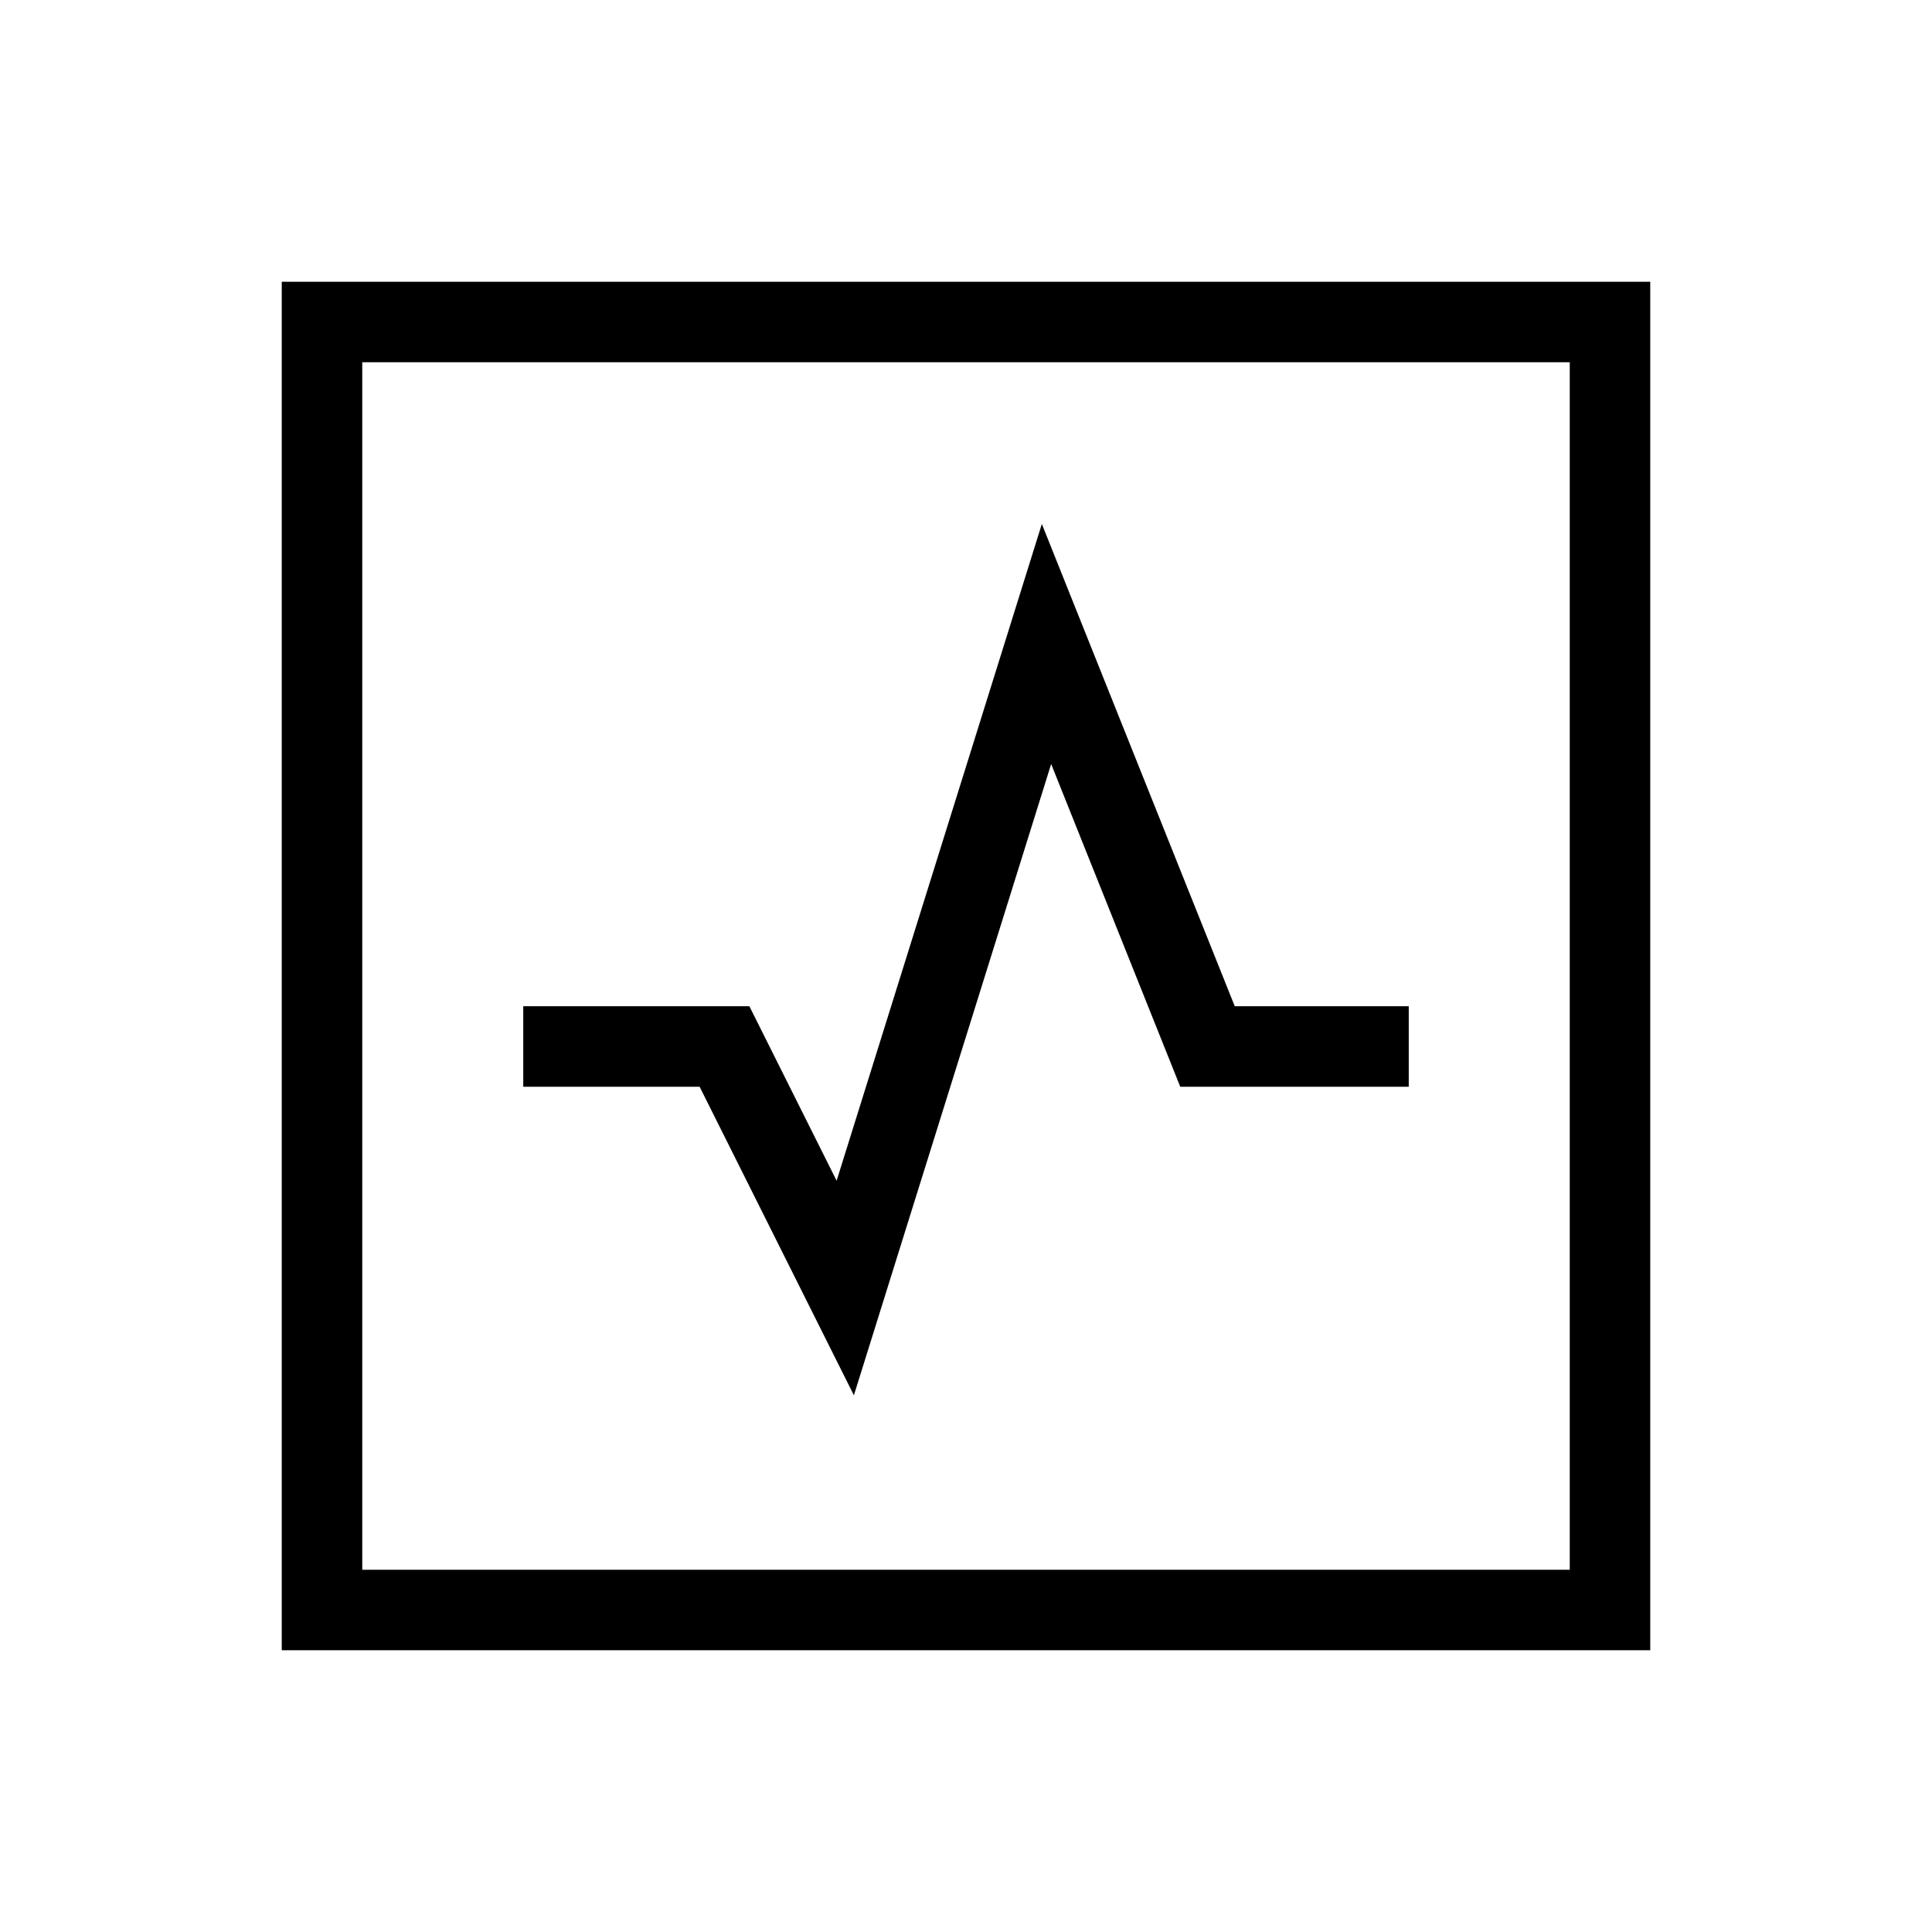 <svg xmlns="http://www.w3.org/2000/svg" width="24" height="24" viewbox="0 0 24 24" fill="none">
    <path stroke="currentColor" stroke-linecap="square" d="M7 13h2l1.5 3L13 8l2 5h2M4 4h16v16H4z"/>
</svg>